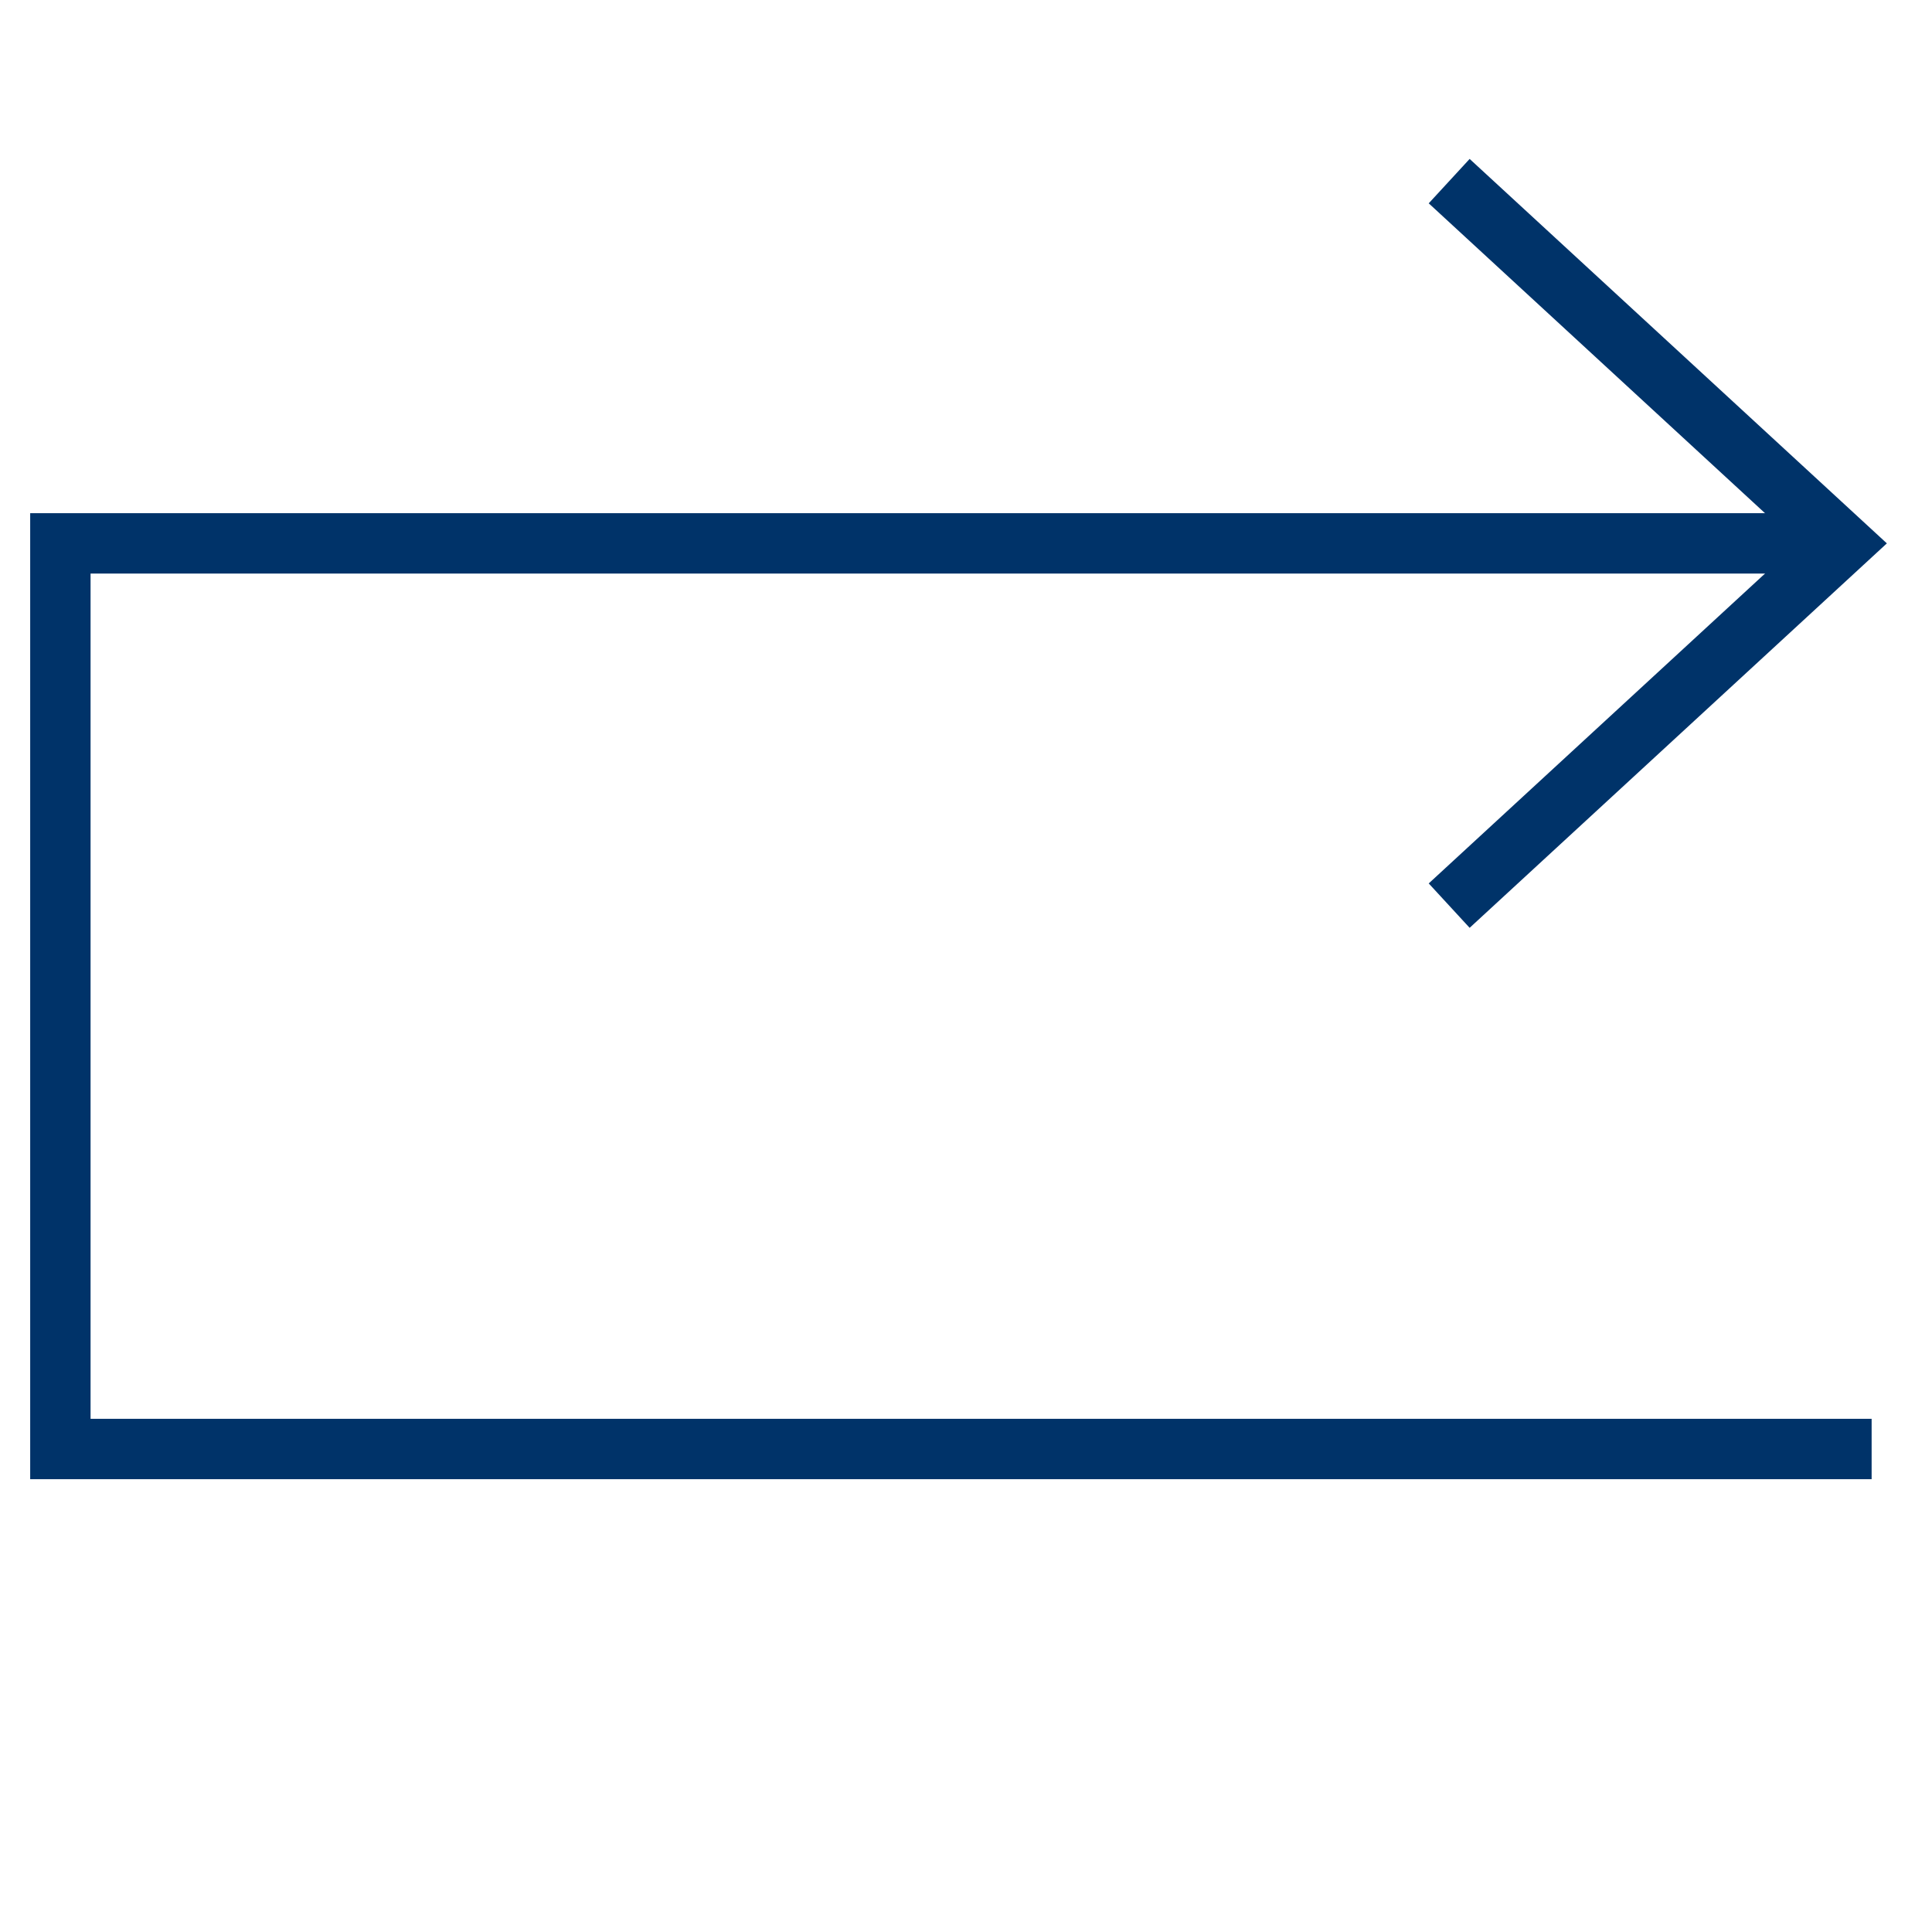 <?xml version="1.0" encoding="UTF-8"?>
<svg xmlns="http://www.w3.org/2000/svg" aria-describedby="desc" aria-labelledby="title" viewBox="0 0 64 64"><path fill="none" stroke="#003369" stroke-miterlimit="10" stroke-width="2" d="M61 18H2v30h60" data-name="layer2" style="stroke: #003369;"/><path fill="none" stroke="#003369" stroke-miterlimit="10" stroke-width="2" d="M48.006 30l13.023-12L48.006 6" data-name="layer1" style="stroke: #003369;"/></svg>
